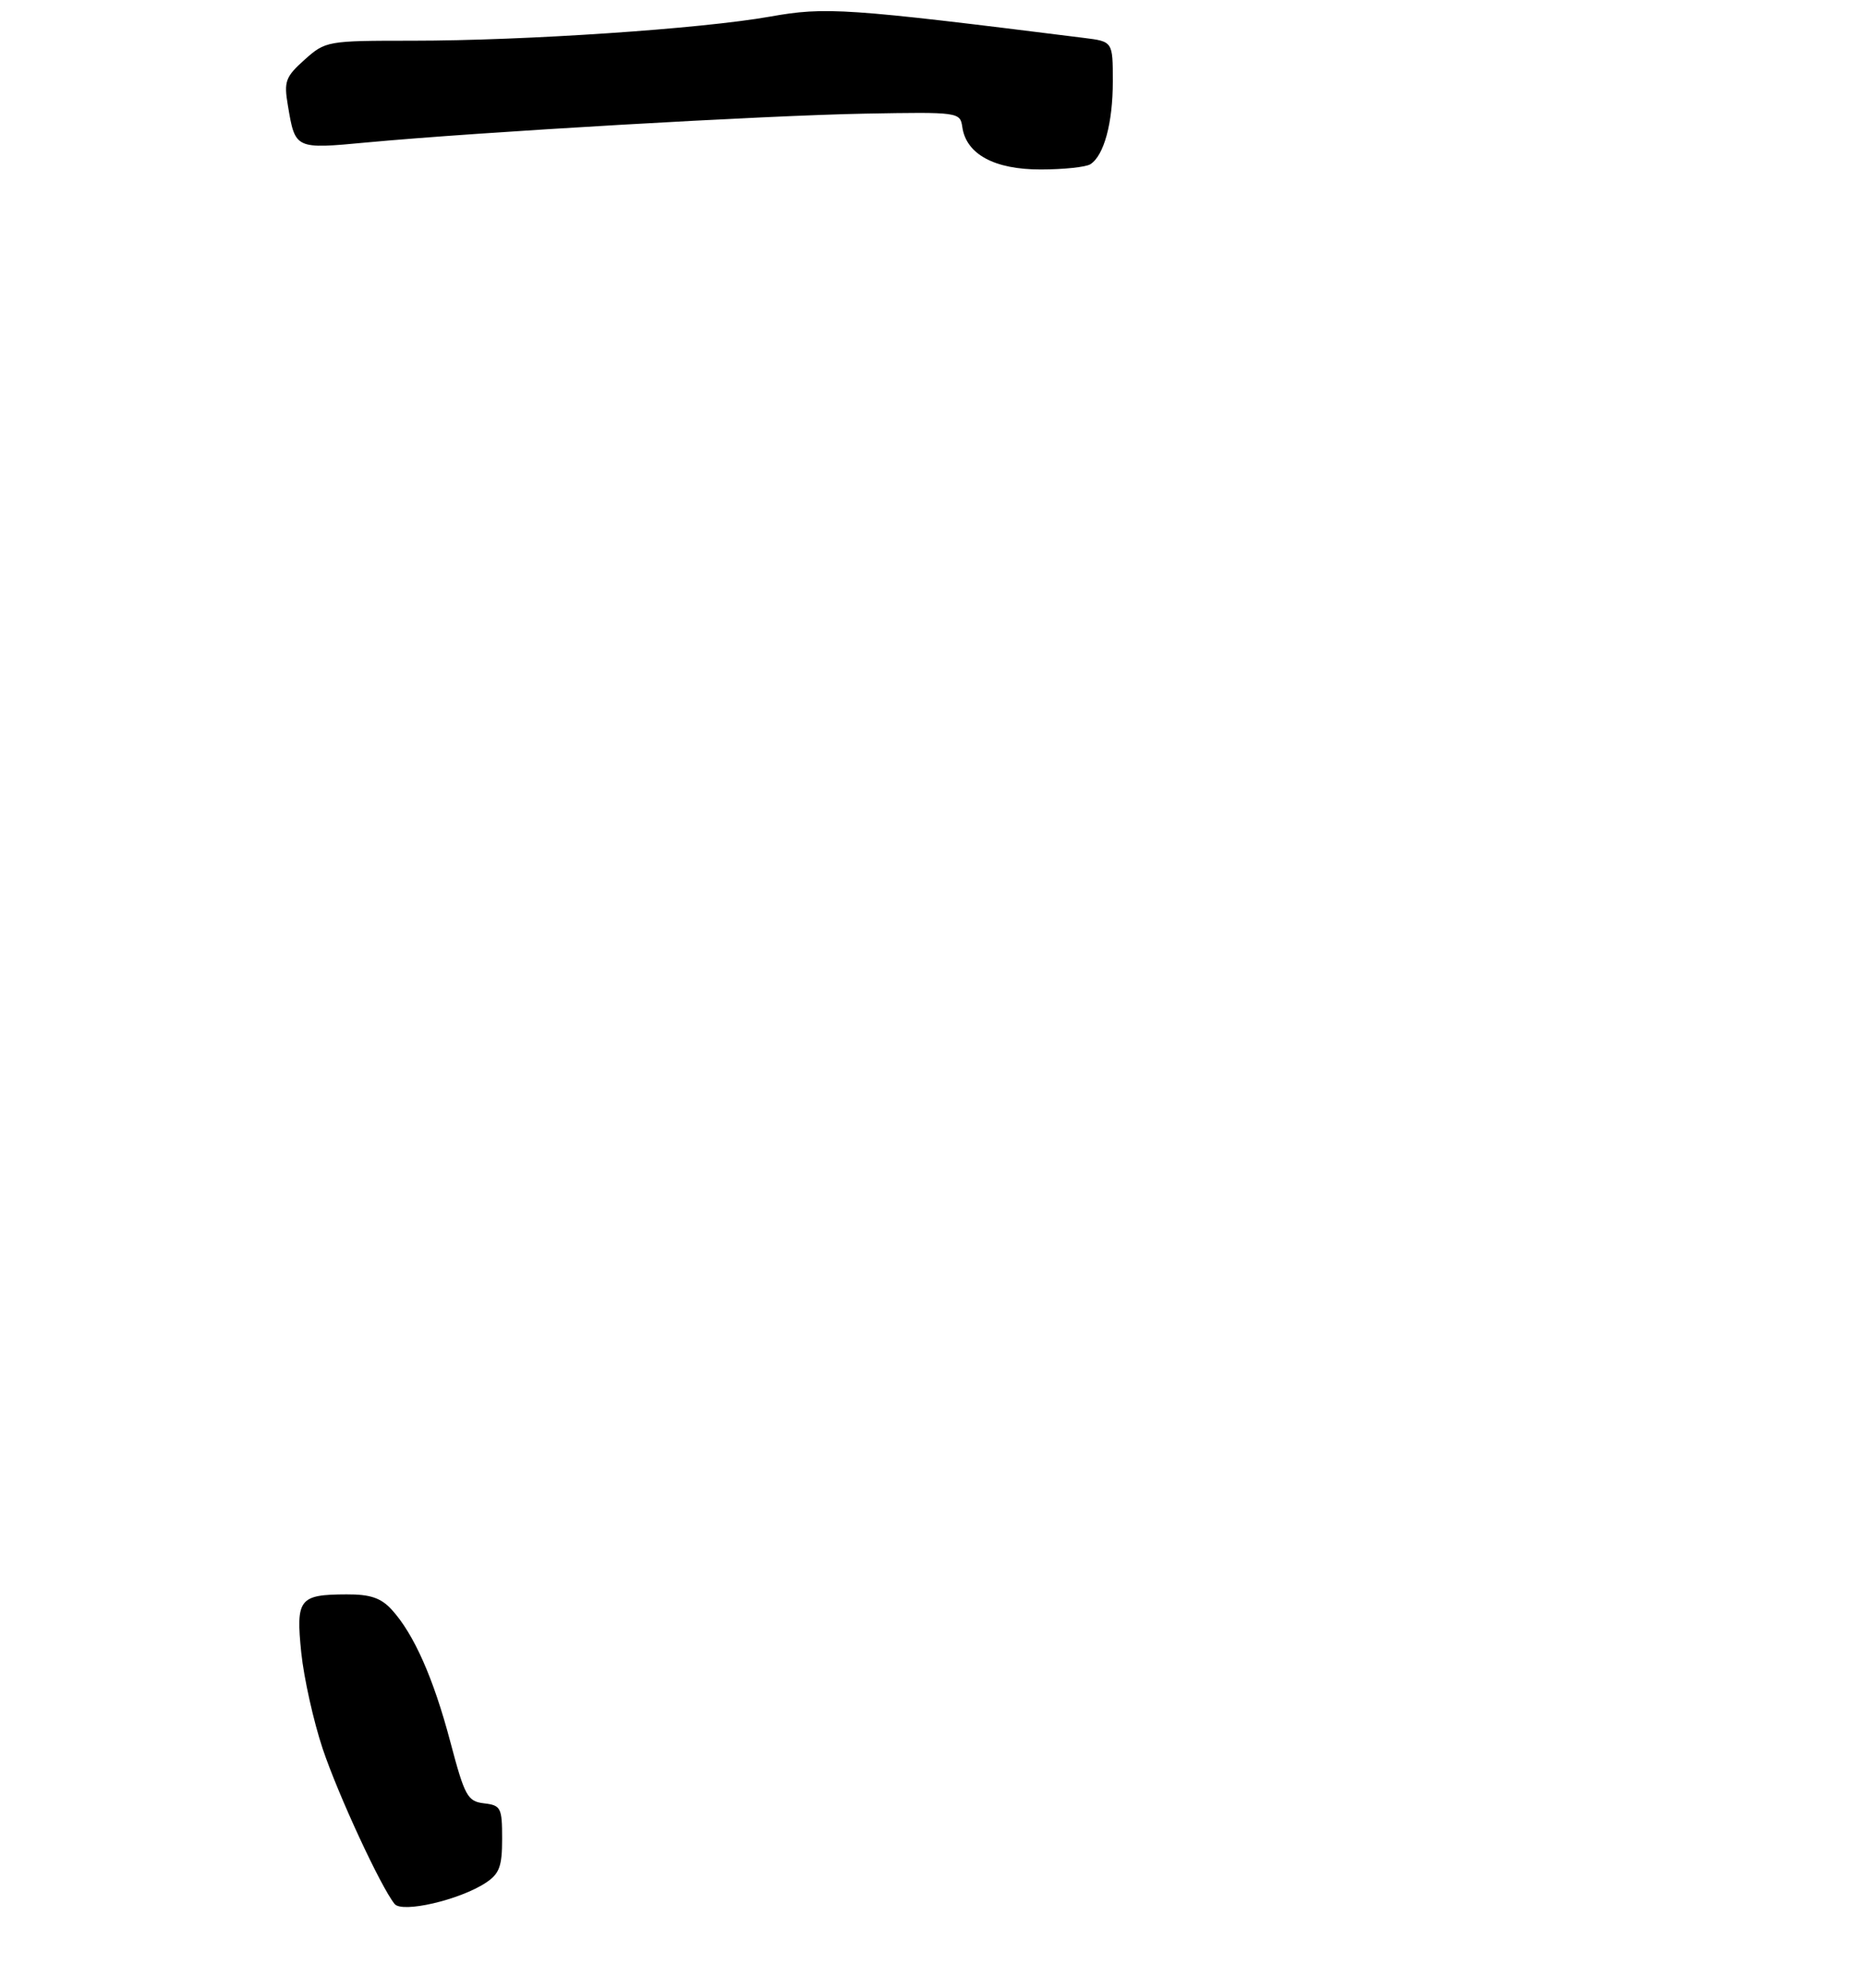 <?xml version="1.0" encoding="UTF-8" standalone="no"?>
<!DOCTYPE svg PUBLIC "-//W3C//DTD SVG 1.1//EN" "http://www.w3.org/Graphics/SVG/1.1/DTD/svg11.dtd" >
<svg xmlns="http://www.w3.org/2000/svg" xmlns:xlink="http://www.w3.org/1999/xlink" version="1.1" viewBox="0 0 275 293">
 <g >
 <path fill="currentColor"
d=" M 71.56 277.55 C 73.60 276.22 74.00 275.14 74.00 271.04 C 74.00 266.47 73.82 266.11 71.34 265.82 C 68.90 265.53 68.49 264.78 66.37 256.77 C 63.88 247.35 60.98 240.82 57.71 237.25 C 56.14 235.54 54.56 235.00 51.08 235.02 C 44.08 235.04 43.59 235.68 44.40 243.63 C 44.79 247.38 46.21 253.74 47.55 257.76 C 49.85 264.61 56.09 278.08 58.15 280.65 C 59.26 282.03 67.70 280.08 71.56 277.55 Z  M 160.69 24.21 C 162.70 22.93 164.00 18.14 164.00 12.00 C 164.00 6.12 164.00 6.12 159.75 5.59 C 124.60 1.19 121.67 0.99 113.48 2.45 C 103.34 4.25 77.39 6.00 60.78 6.00 C 48.23 6.00 47.98 6.04 44.89 8.80 C 42.06 11.34 41.82 11.99 42.43 15.57 C 43.51 22.01 43.48 21.99 54.03 21.00 C 70.39 19.47 112.90 17.01 127.50 16.75 C 141.31 16.50 141.50 16.53 141.82 18.73 C 142.39 22.74 146.58 25.00 153.38 24.98 C 156.75 24.98 160.03 24.63 160.69 24.21 Z "/>
</g>
</svg>